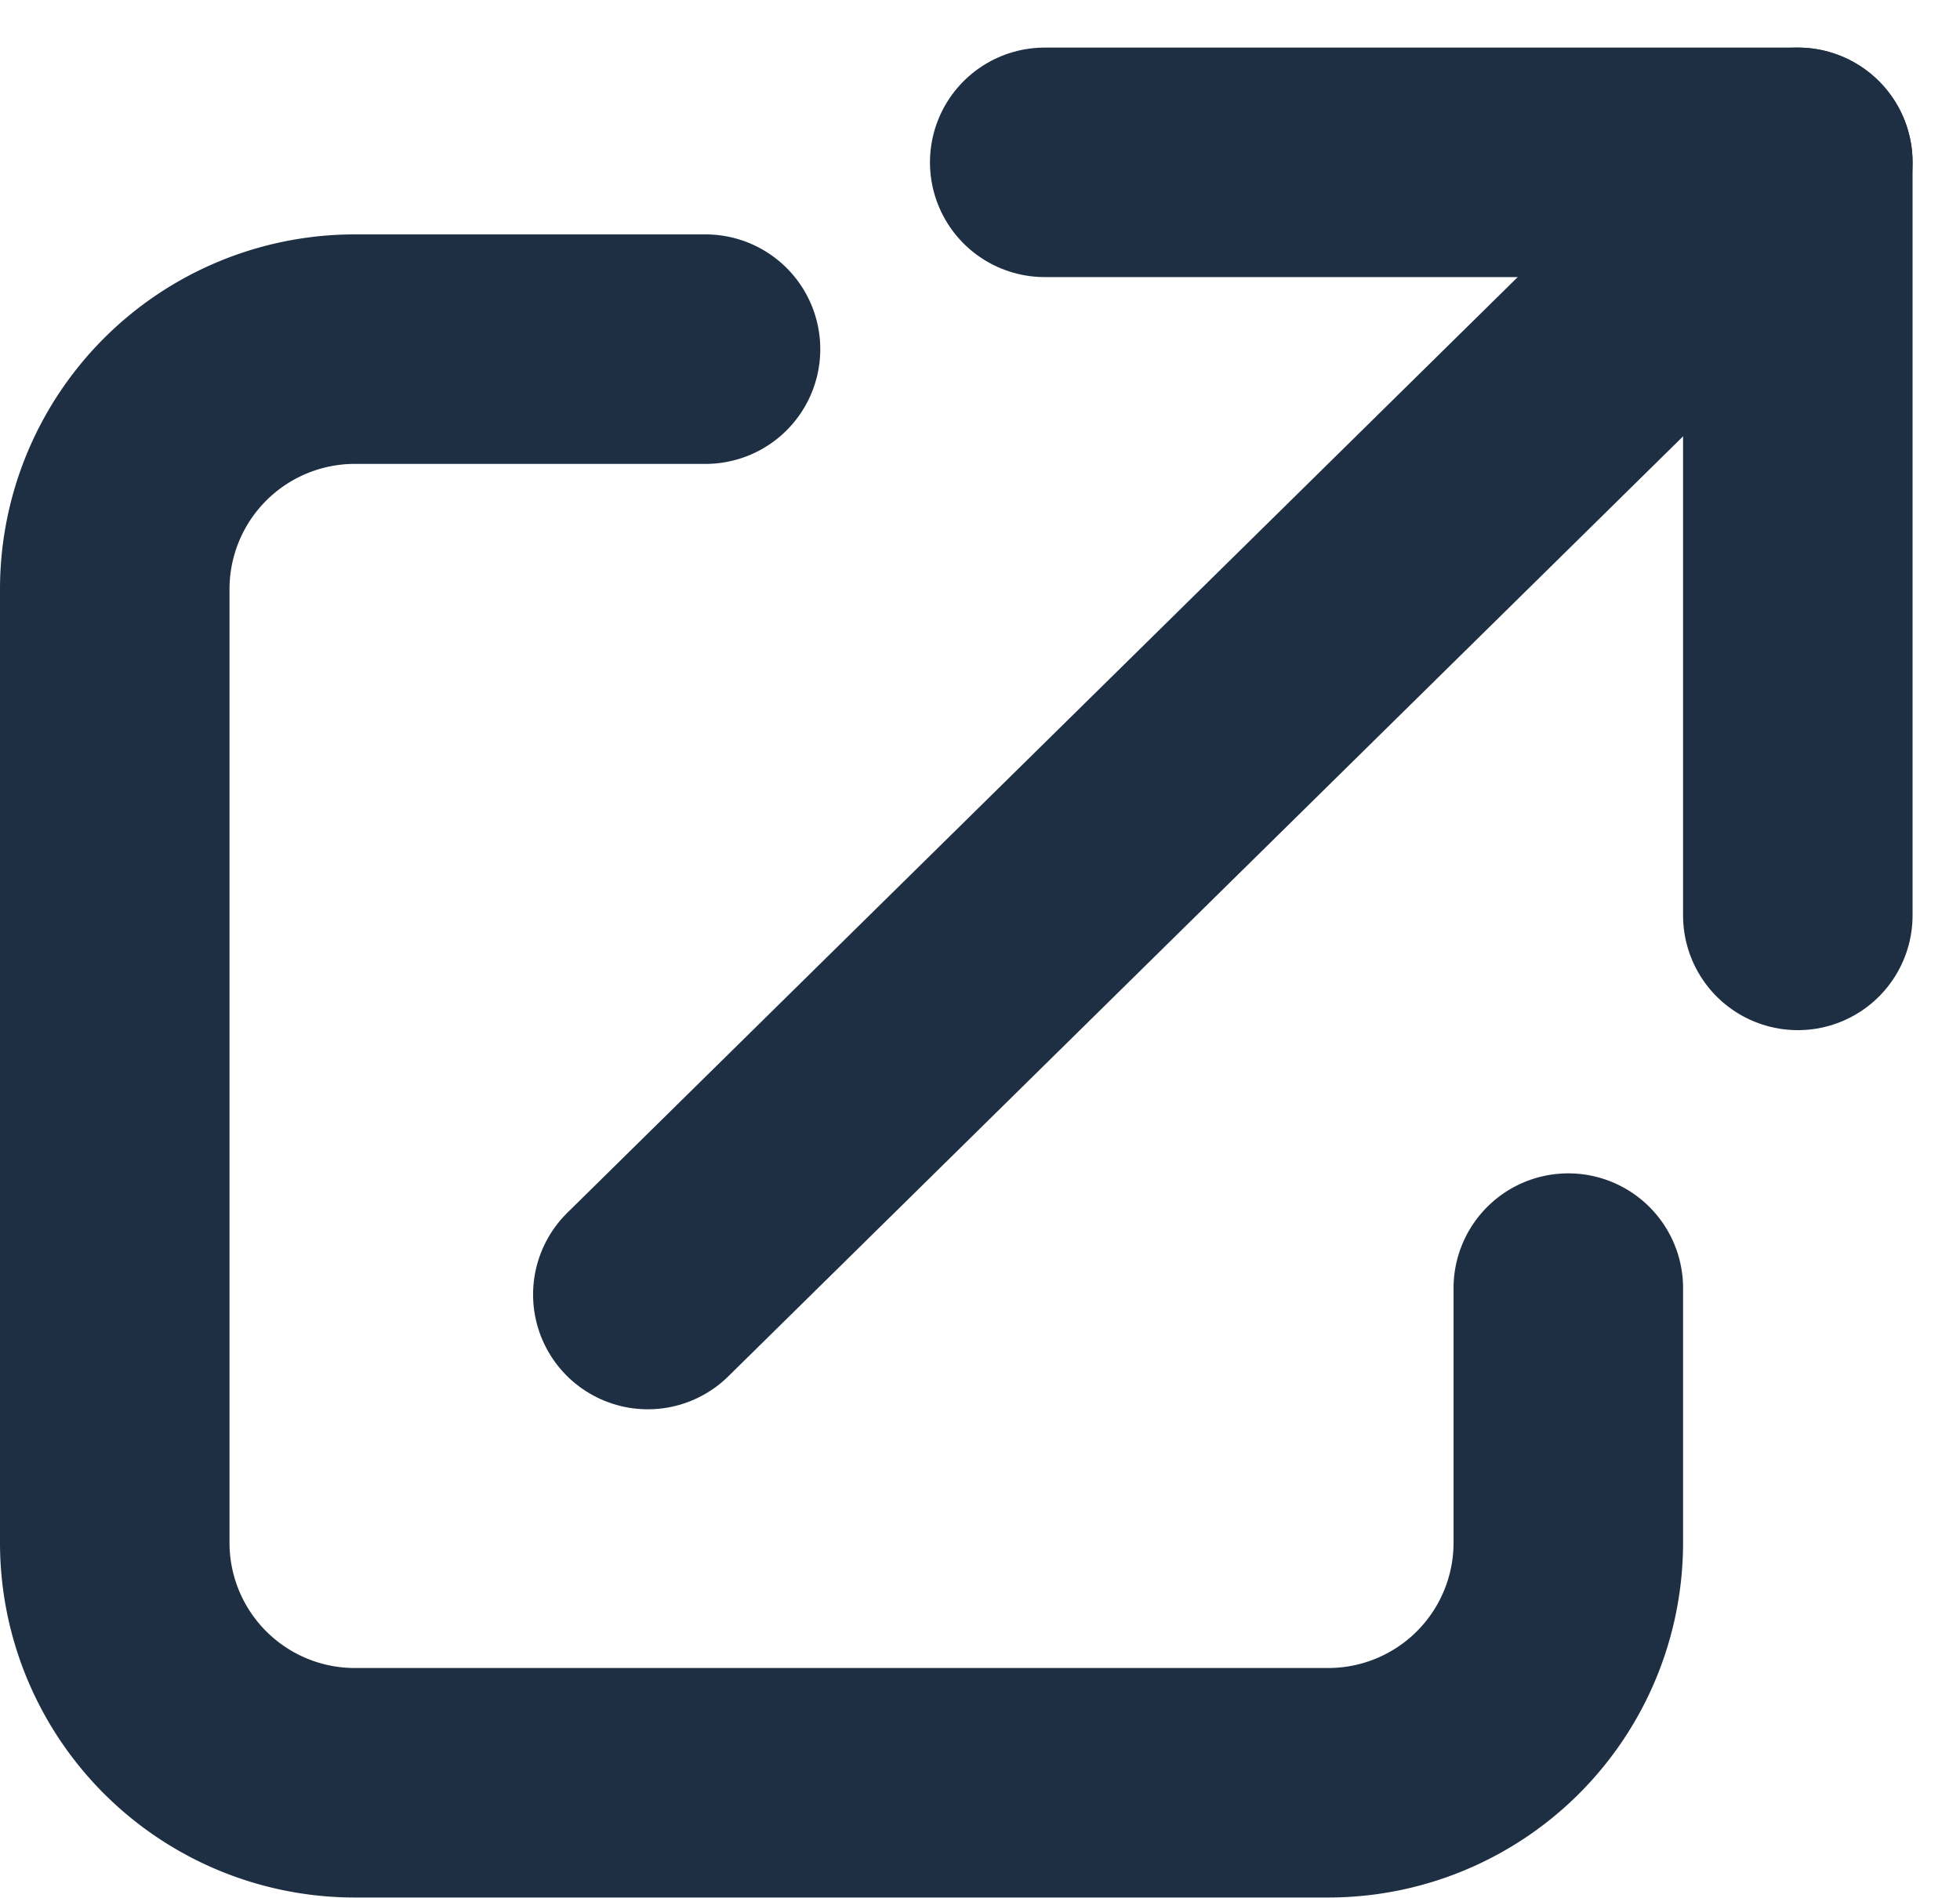 <svg xmlns="http://www.w3.org/2000/svg" width="12.81" height="12.403" viewBox="0 0 12.81 12.403">
  <g id="Group_7" data-name="Group 7" transform="translate(0.75 1.061)">
    <path id="Stroke_1" data-name="Stroke 1" d="M3.861,0H1.57A1.569,1.569,0,0,0,0,1.57V7.8a1.569,1.569,0,0,0,1.57,1.57H7.934A1.569,1.569,0,0,0,9.5,7.8V6.137" transform="translate(0 1.221)" fill="none" stroke="#1E2F43" stroke-linecap="round" stroke-linejoin="round" stroke-miterlimit="10" stroke-width="1.5"/>
    <path id="Stroke_3" data-name="Stroke 3" d="M0,0H4.922V4.922" transform="translate(6.078 0)" fill="none" stroke="#1E2F43" stroke-linecap="round" stroke-linejoin="round" stroke-miterlimit="10" stroke-width="1.5"/>
    <path id="Stroke_5" data-name="Stroke 5" d="M0,7.4,7.516,0" transform="translate(3.484)" fill="none" stroke="#1E2F43" stroke-linecap="round" stroke-linejoin="round" stroke-miterlimit="10" stroke-width="1.5"/>
  </g>
</svg>
